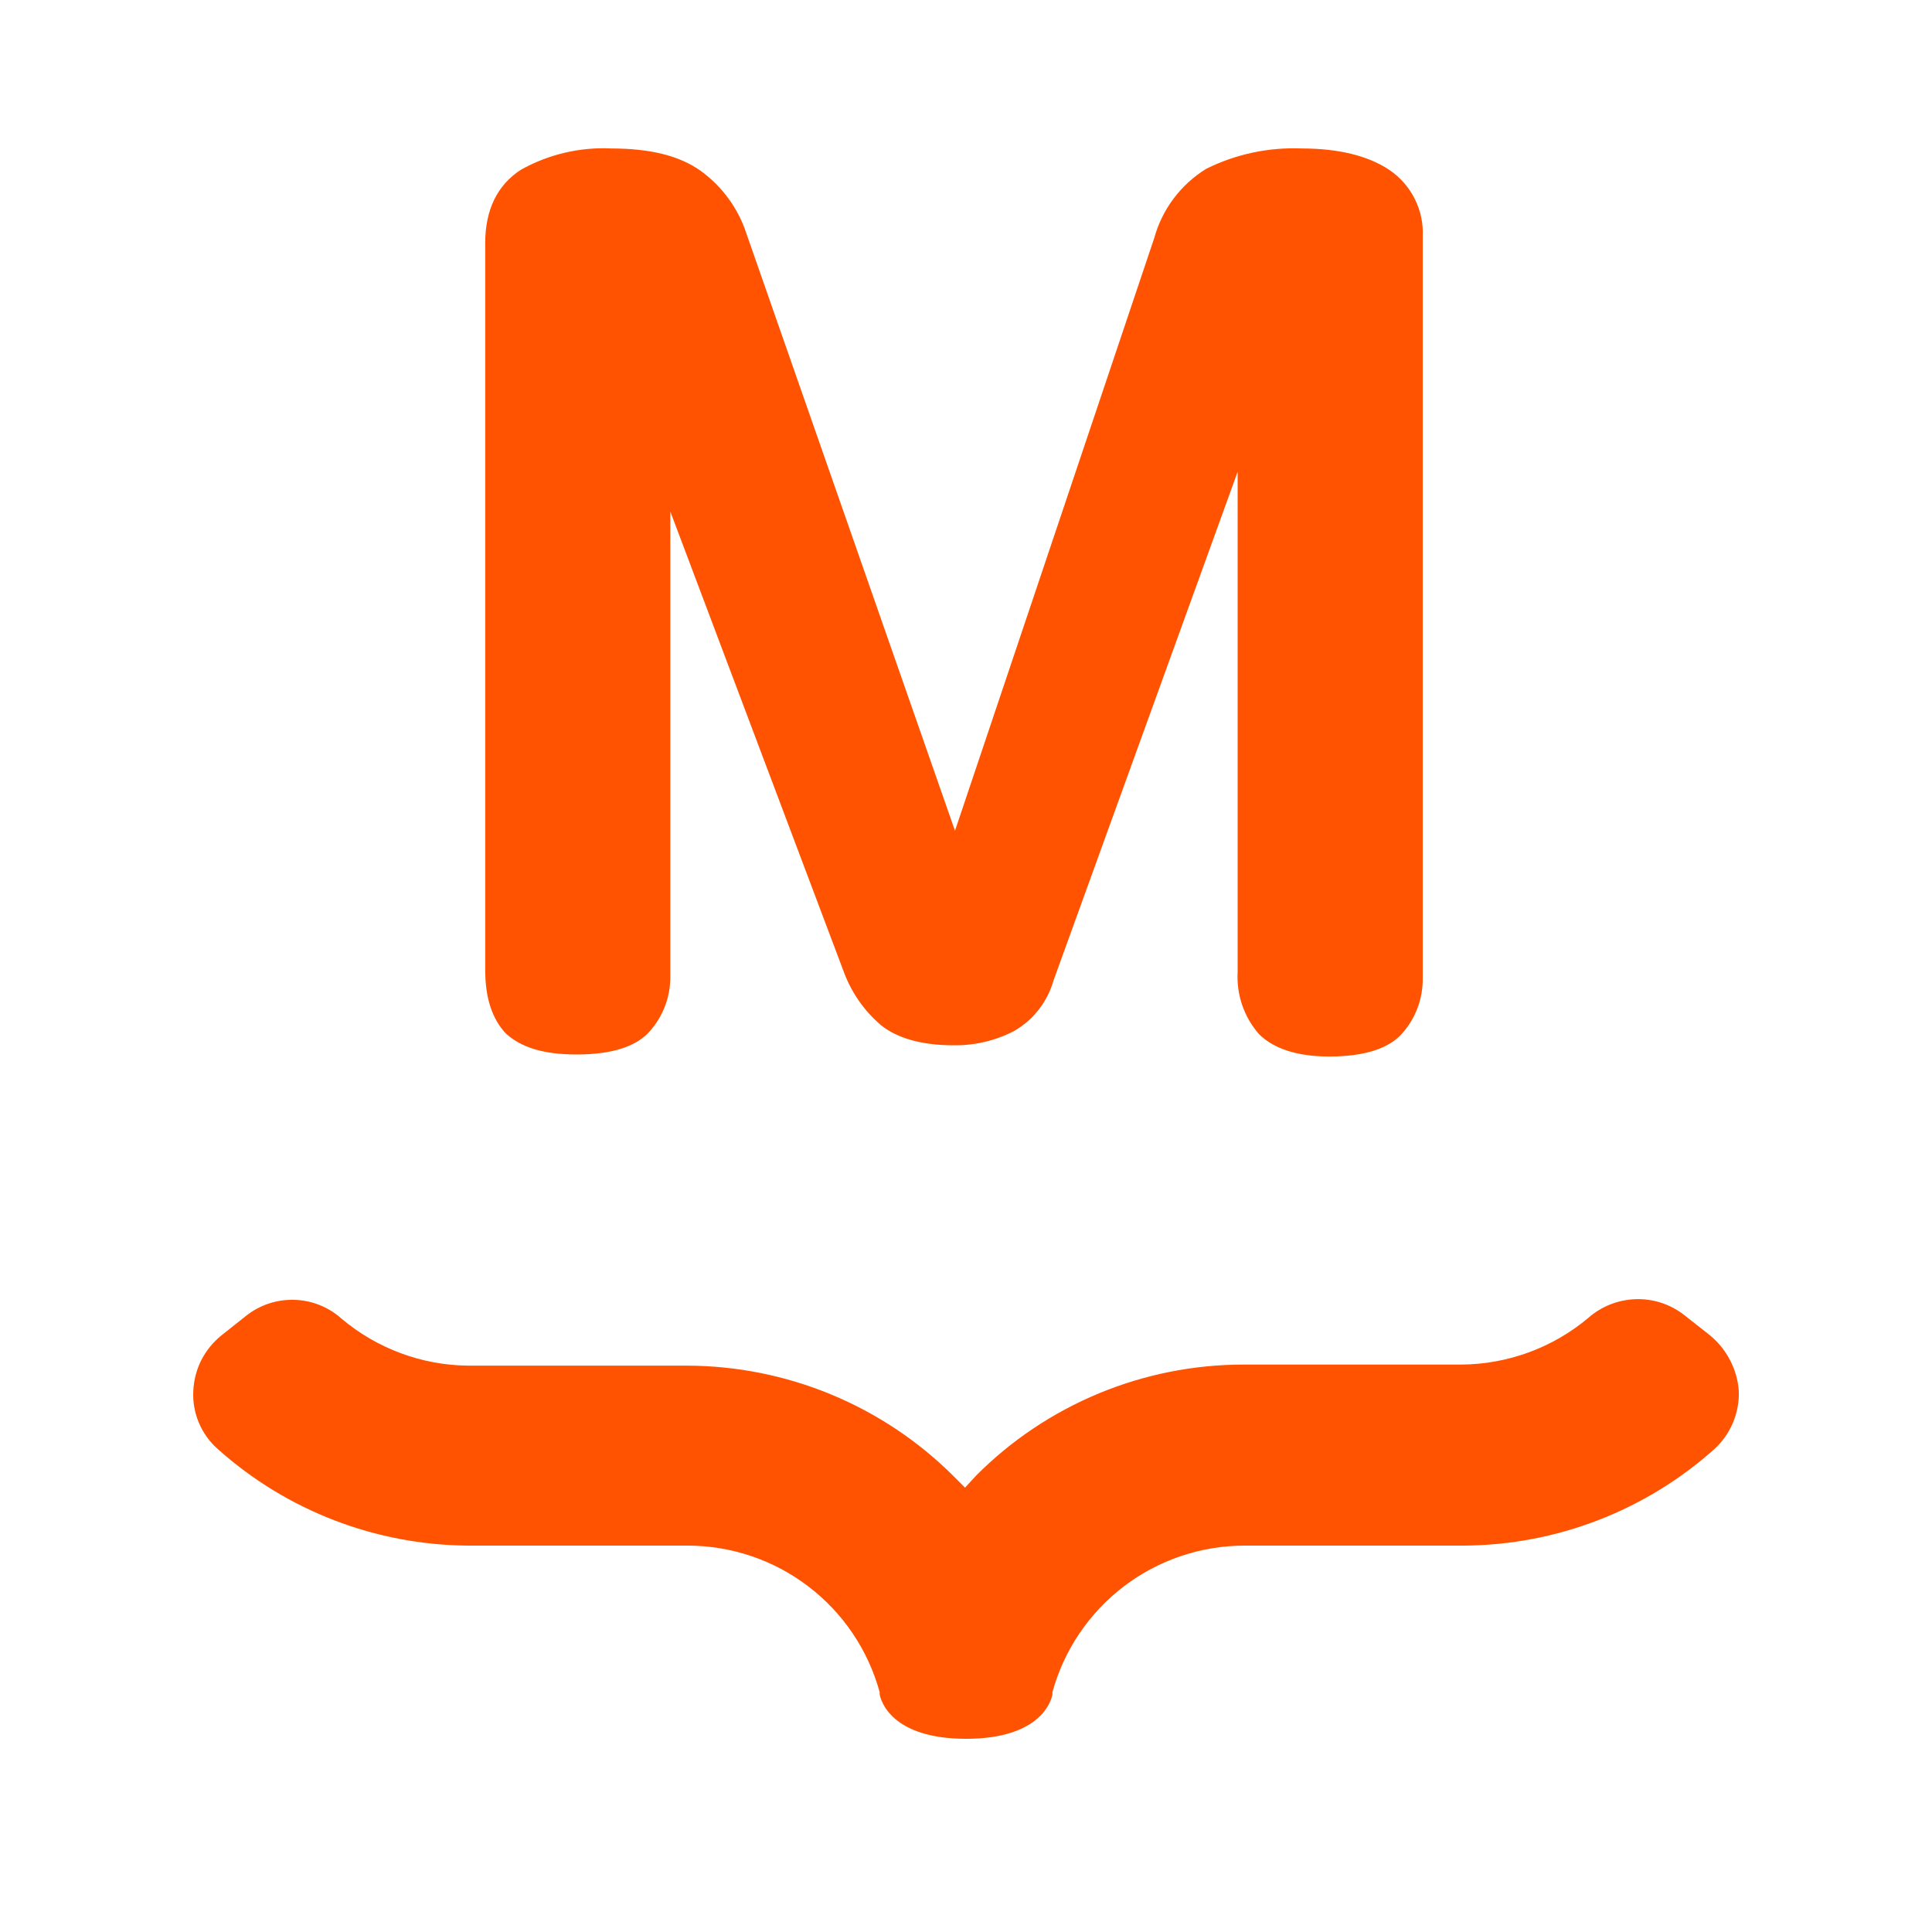 <svg viewBox="0 0 20 20" fill="none" xmlns="http://www.w3.org/2000/svg">
	<path d="M5.97 10.916C6.339 10.916 6.591 10.832 6.728 10.674C6.866 10.517 6.942 10.314 6.939 10.105V5.295L8.728 10.042C8.806 10.262 8.94 10.459 9.118 10.611C9.286 10.747 9.539 10.821 9.875 10.821C10.091 10.823 10.305 10.773 10.496 10.674C10.697 10.559 10.844 10.37 10.907 10.147L12.812 4.884V10.063C12.799 10.298 12.878 10.528 13.033 10.705C13.181 10.853 13.423 10.937 13.76 10.937C14.128 10.937 14.381 10.853 14.518 10.695C14.656 10.538 14.731 10.335 14.728 10.126V2.453C14.735 2.317 14.707 2.181 14.646 2.06C14.585 1.938 14.494 1.834 14.381 1.758C14.16 1.611 13.854 1.537 13.475 1.537C13.133 1.523 12.793 1.595 12.486 1.748C12.223 1.91 12.031 2.166 11.949 2.463L9.886 8.6L7.728 2.421C7.643 2.159 7.477 1.931 7.254 1.769C7.033 1.611 6.728 1.537 6.328 1.537C6.001 1.521 5.677 1.598 5.391 1.758C5.149 1.916 5.023 2.169 5.023 2.516V10.042C5.023 10.337 5.097 10.547 5.233 10.695C5.391 10.842 5.623 10.916 5.97 10.916Z" fill="#FF5301"/>
	<path d="M17.685 13.81L17.432 13.611C17.289 13.5 17.112 13.443 16.932 13.449C16.751 13.455 16.578 13.523 16.443 13.642C16.074 13.952 15.608 14.123 15.127 14.126H12.874C12.36 14.126 11.851 14.227 11.376 14.424C10.901 14.621 10.469 14.909 10.106 15.274L9.99 15.4L9.874 15.284C9.14 14.55 8.144 14.138 7.106 14.137H4.843C4.365 14.132 3.904 13.96 3.538 13.653C3.403 13.531 3.23 13.461 3.049 13.456C2.868 13.45 2.69 13.508 2.548 13.621L2.296 13.821C2.208 13.891 2.136 13.979 2.085 14.078C2.034 14.178 2.006 14.288 2.001 14.4C1.995 14.512 2.015 14.625 2.059 14.729C2.103 14.833 2.169 14.925 2.254 15C2.966 15.638 3.887 15.993 4.843 16H7.117C7.568 16 8.008 16.148 8.367 16.422C8.727 16.696 8.986 17.08 9.106 17.516V17.537C9.117 17.61 9.232 18 10.001 18C10.769 18 10.885 17.61 10.895 17.537V17.516C11.015 17.08 11.275 16.696 11.634 16.422C11.994 16.148 12.433 16 12.885 16H15.159C16.115 15.993 17.035 15.638 17.748 15C17.831 14.924 17.896 14.831 17.94 14.727C17.983 14.624 18.004 14.512 18 14.4C17.992 14.285 17.959 14.173 17.905 14.072C17.851 13.97 17.776 13.881 17.685 13.81Z" fill="#FF5301"/>
</svg>
